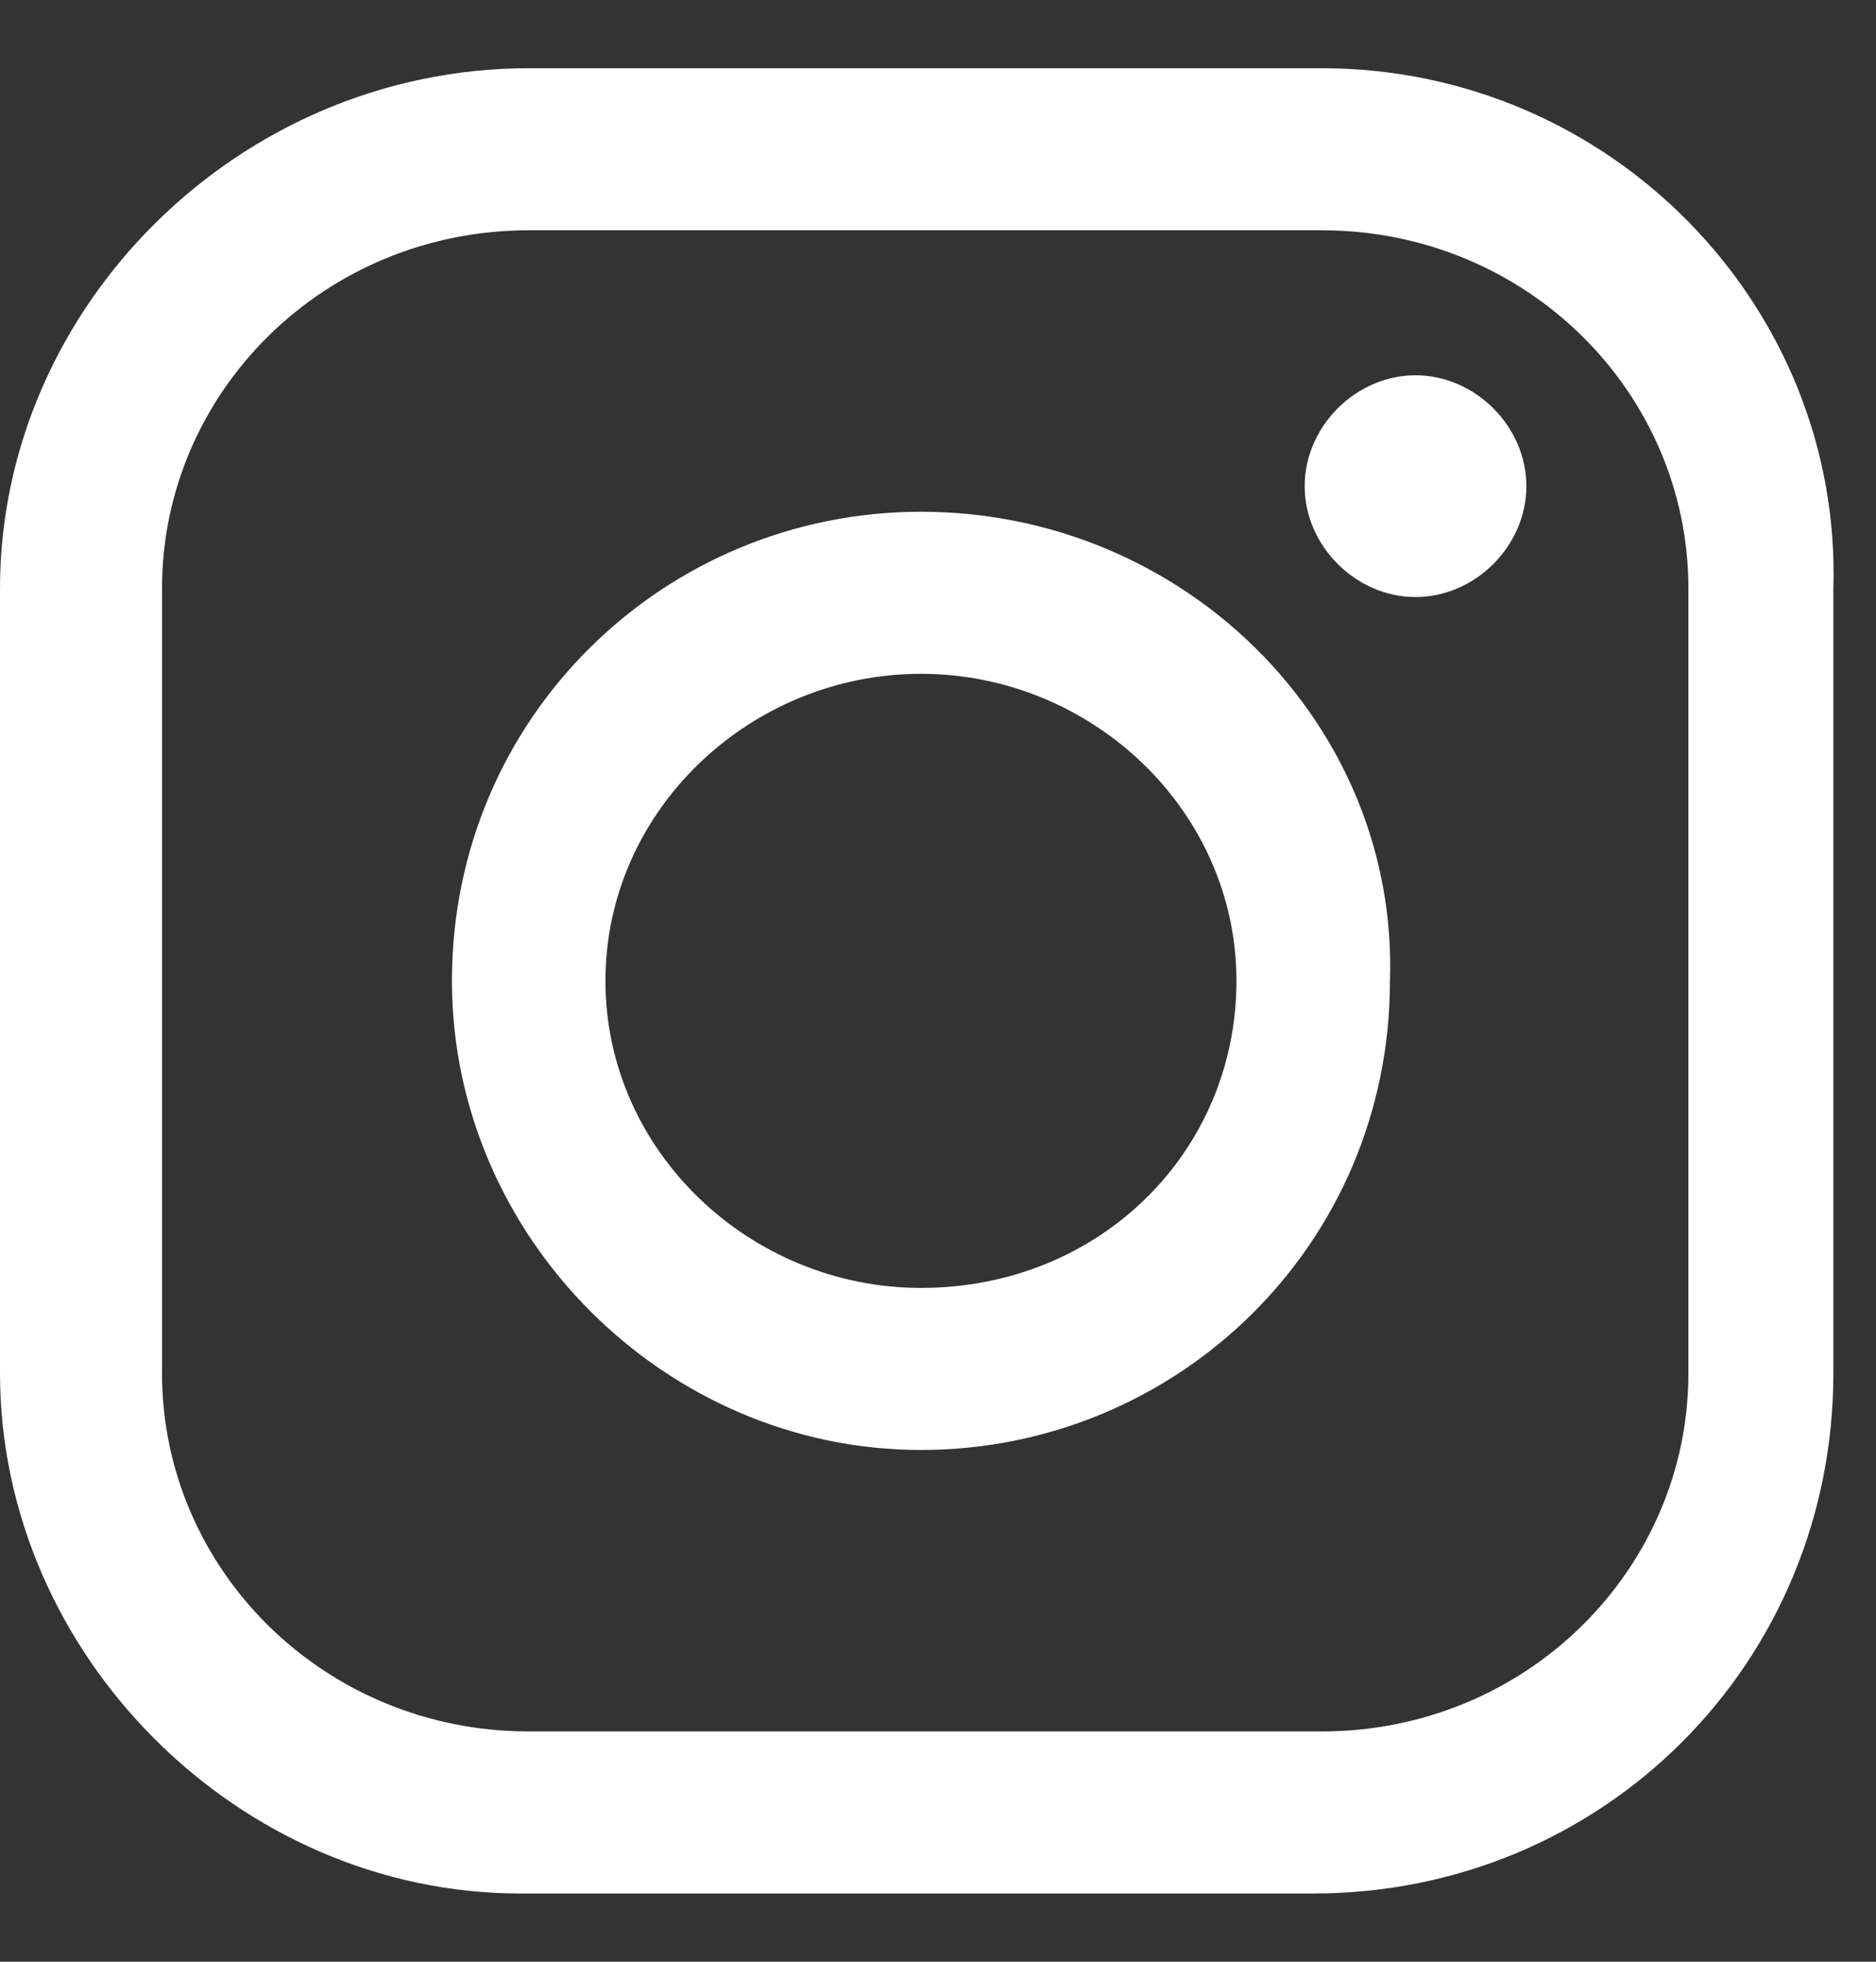 <?xml version="1.0" encoding="utf-8"?>
<!-- Generator: Adobe Illustrator 22.0.0, SVG Export Plug-In . SVG Version: 6.00 Build 0)  -->
<svg version="1.1" id="Фигура_6_1_" xmlns="http://www.w3.org/2000/svg" xmlns:xlink="http://www.w3.org/1999/xlink" x="0px"
	 y="0px" viewBox="0 0 22 23" style="enable-background:new 0 0 22 23;" xml:space="preserve">
<rect x="0" y="0" width="22" height="23" fill="#333333" stroke="none"/>
<style type="text/css">
	.st0{fill-rule:evenodd;clip-rule:evenodd;fill:#FFFFFF;}
</style>
<g id="Фигура_6">
	<g>
		<path class="st0" d="M15.5,0.8H6.2C2.8,0.8,0,3.6,0,6.9v9.2c0,3.3,2.8,6.1,6.1,6.1h9.3c3.4,0,6.1-2.7,6.1-6.1V6.9
			C21.6,3.6,18.9,0.8,15.5,0.8z M19.8,16.1c0,2.3-1.9,4.2-4.3,4.2H6.2c-2.4,0-4.3-1.9-4.3-4.2V6.9c0-2.3,1.9-4.2,4.3-4.2h9.3
			c2.4,0,4.3,1.9,4.3,4.2V16.1z M10.8,6c-3,0-5.5,2.4-5.5,5.5c0,3,2.5,5.5,5.5,5.5c3,0,5.5-2.4,5.5-5.5C16.4,8.5,13.9,6,10.8,6z
			 M10.8,15.1c-2,0-3.7-1.6-3.7-3.6c0-2,1.7-3.6,3.7-3.6c2,0,3.7,1.6,3.7,3.6C14.5,13.5,12.9,15.1,10.8,15.1z M16.6,4.4
			c-0.7,0-1.3,0.6-1.3,1.3c0,0.7,0.6,1.3,1.3,1.3s1.3-0.6,1.3-1.3C17.9,5,17.3,4.4,16.6,4.4z"/>
	</g>
</g>
</svg>
